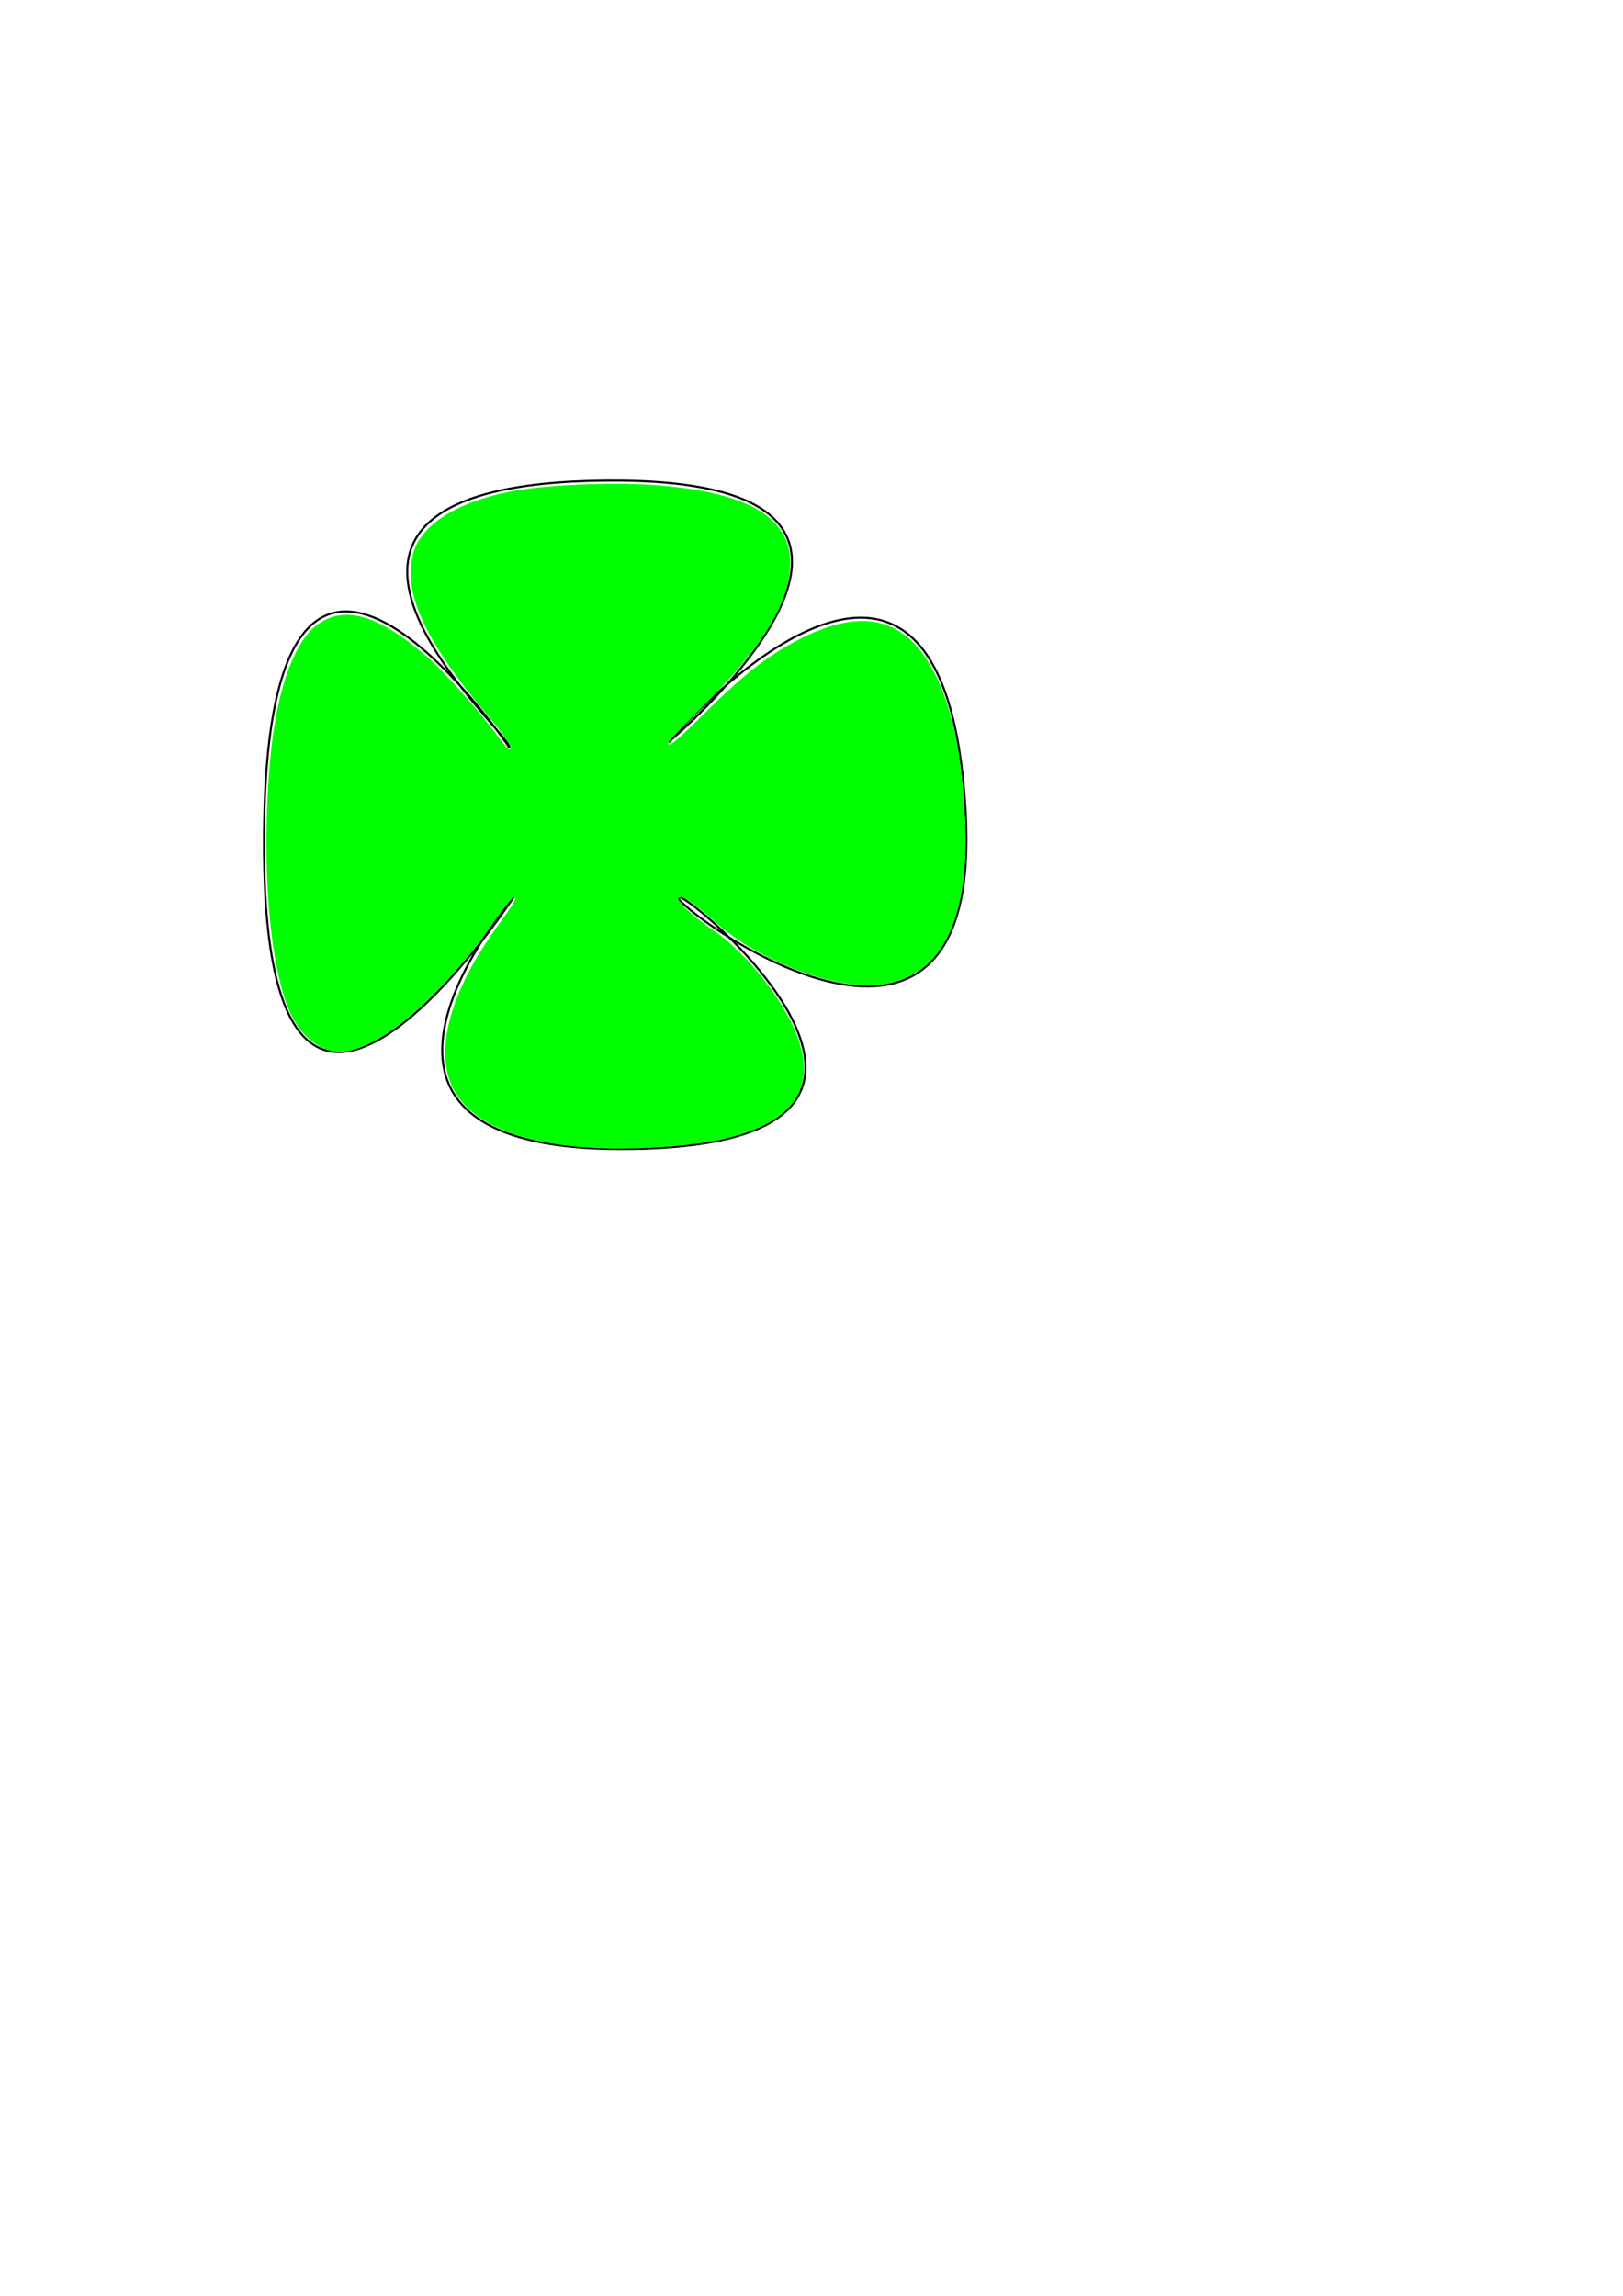 <?xml version="1.0" encoding="UTF-8" standalone="no"?>
<!-- Created with Inkscape (http://www.inkscape.org/) -->

<svg
   width="210mm"
   height="297mm"
   viewBox="0 0 210 297"
   version="1.1"
   id="svg5"
   inkscape:version="1.2.2 (b0a8486541, 2022-12-01)"
   sodipodi:docname="trebol.svg"
   xmlns:inkscape="http://www.inkscape.org/namespaces/inkscape"
   xmlns:sodipodi="http://sodipodi.sourceforge.net/DTD/sodipodi-0.dtd"
   xmlns="http://www.w3.org/2000/svg"
   xmlns:svg="http://www.w3.org/2000/svg">
  <sodipodi:namedview
     id="namedview7"
     pagecolor="#ffffff"
     bordercolor="#666666"
     borderopacity="1.0"
     inkscape:showpageshadow="2"
     inkscape:pageopacity="0.0"
     inkscape:pagecheckerboard="0"
     inkscape:deskcolor="#d1d1d1"
     inkscape:document-units="mm"
     showgrid="false"
     inkscape:zoom="0.85967312"
     inkscape:cx="398.40725"
     inkscape:cy="560.67823"
     inkscape:window-width="1870"
     inkscape:window-height="1131"
     inkscape:window-x="50"
     inkscape:window-y="32"
     inkscape:window-maximized="1"
     inkscape:current-layer="layer1" />
  <defs
     id="defs2" />
  <g
     inkscape:label="Layer 1"
     inkscape:groupmode="layer"
     id="layer1">
    <path
       style="fill:none;stroke:#000000;stroke-width:0.265px;stroke-linecap:butt;stroke-linejoin:miter;stroke-opacity:1"
       d="m 65.863,96.64 c 0.923,-1.231 -37.403,-34.064 12.619,-34.47 48.831,-0.397 8.002,33.855 8.002,33.855 0,0 35.743,-41.798 38.472,9.233 2.253,42.137 -37.856,12.003 -37.24,10.772 0.616,-1.231 41.119,32.458 -7.079,32.624 -42.509,0.146 -14.158,-32.624 -14.158,-32.624 0,0 -31.949,48.843 -32.316,-5.848 -0.409,-60.884 31.701,-13.542 31.701,-13.542 z"
       id="path790"
       sodipodi:nodetypes="cscssscsc" />
    <path
       style="fill:#00ff00;stroke-width:4.682;stroke-linejoin:bevel"
       d="m 284.41,560.071 c -33.039,-2.641 -54.923,-12.578 -63.198,-28.695 -9.213,-17.947 -1.574,-46.855 20.484,-77.516 9.68,-13.455 11.105,-15.903 9.255,-15.903 -0.625,0 -4.738,5.097 -9.14,11.328 -27.304,38.647 -57.867,64.381 -76.314,64.257 -8.399,-0.056 -17.722,-7.055 -22.865,-17.164 -11.062,-21.746 -15.515,-75.882 -10.497,-127.632 3.19,-32.901 11.844,-56.486 23.623,-64.379 12.889,-8.638 28.538,-4.12 50.994,14.721 9.383,7.873 26.57,27.007 36.987,41.18 2.215,3.014 4.421,5.5 4.901,5.525 2.534,0.132 -0.316,-4.252 -11.313,-17.403 -30.327,-36.268 -40.828,-59.515 -35.492,-78.574 4.083,-14.583 23.873,-26.202 52.33,-30.725 15.937,-2.533 45.167,-3.657 63.45,-2.44 46.534,3.097 68.485,15.461 68.233,38.433 -0.212,19.329 -13.367,40.751 -43.199,70.347 -9,8.929 -16.364,16.65 -16.364,17.158 0,2.569 3.679,-0.461 19.011,-15.653 18.376,-18.209 30.095,-27.27 45.318,-35.037 31.365,-16.004 52.797,-10.098 66.522,18.331 8.141,16.864 12.589,38.741 14.098,69.343 2.633,53.399 -13.816,81.452 -47.739,81.418 -22.211,-0.022 -55.437,-13.858 -74.44,-31 -9.789,-8.83 -16.269,-13.103 -17.7,-11.673 -1.351,1.351 6.377,8.557 17.032,15.881 17.52,12.043 36.336,36.627 42.026,54.909 7.273,23.367 -3.997,38.545 -34.391,46.319 -17.157,4.388 -48.999,6.454 -71.612,4.646 z"
       id="path957"
       transform="scale(0.265)" />
  </g>
</svg>
